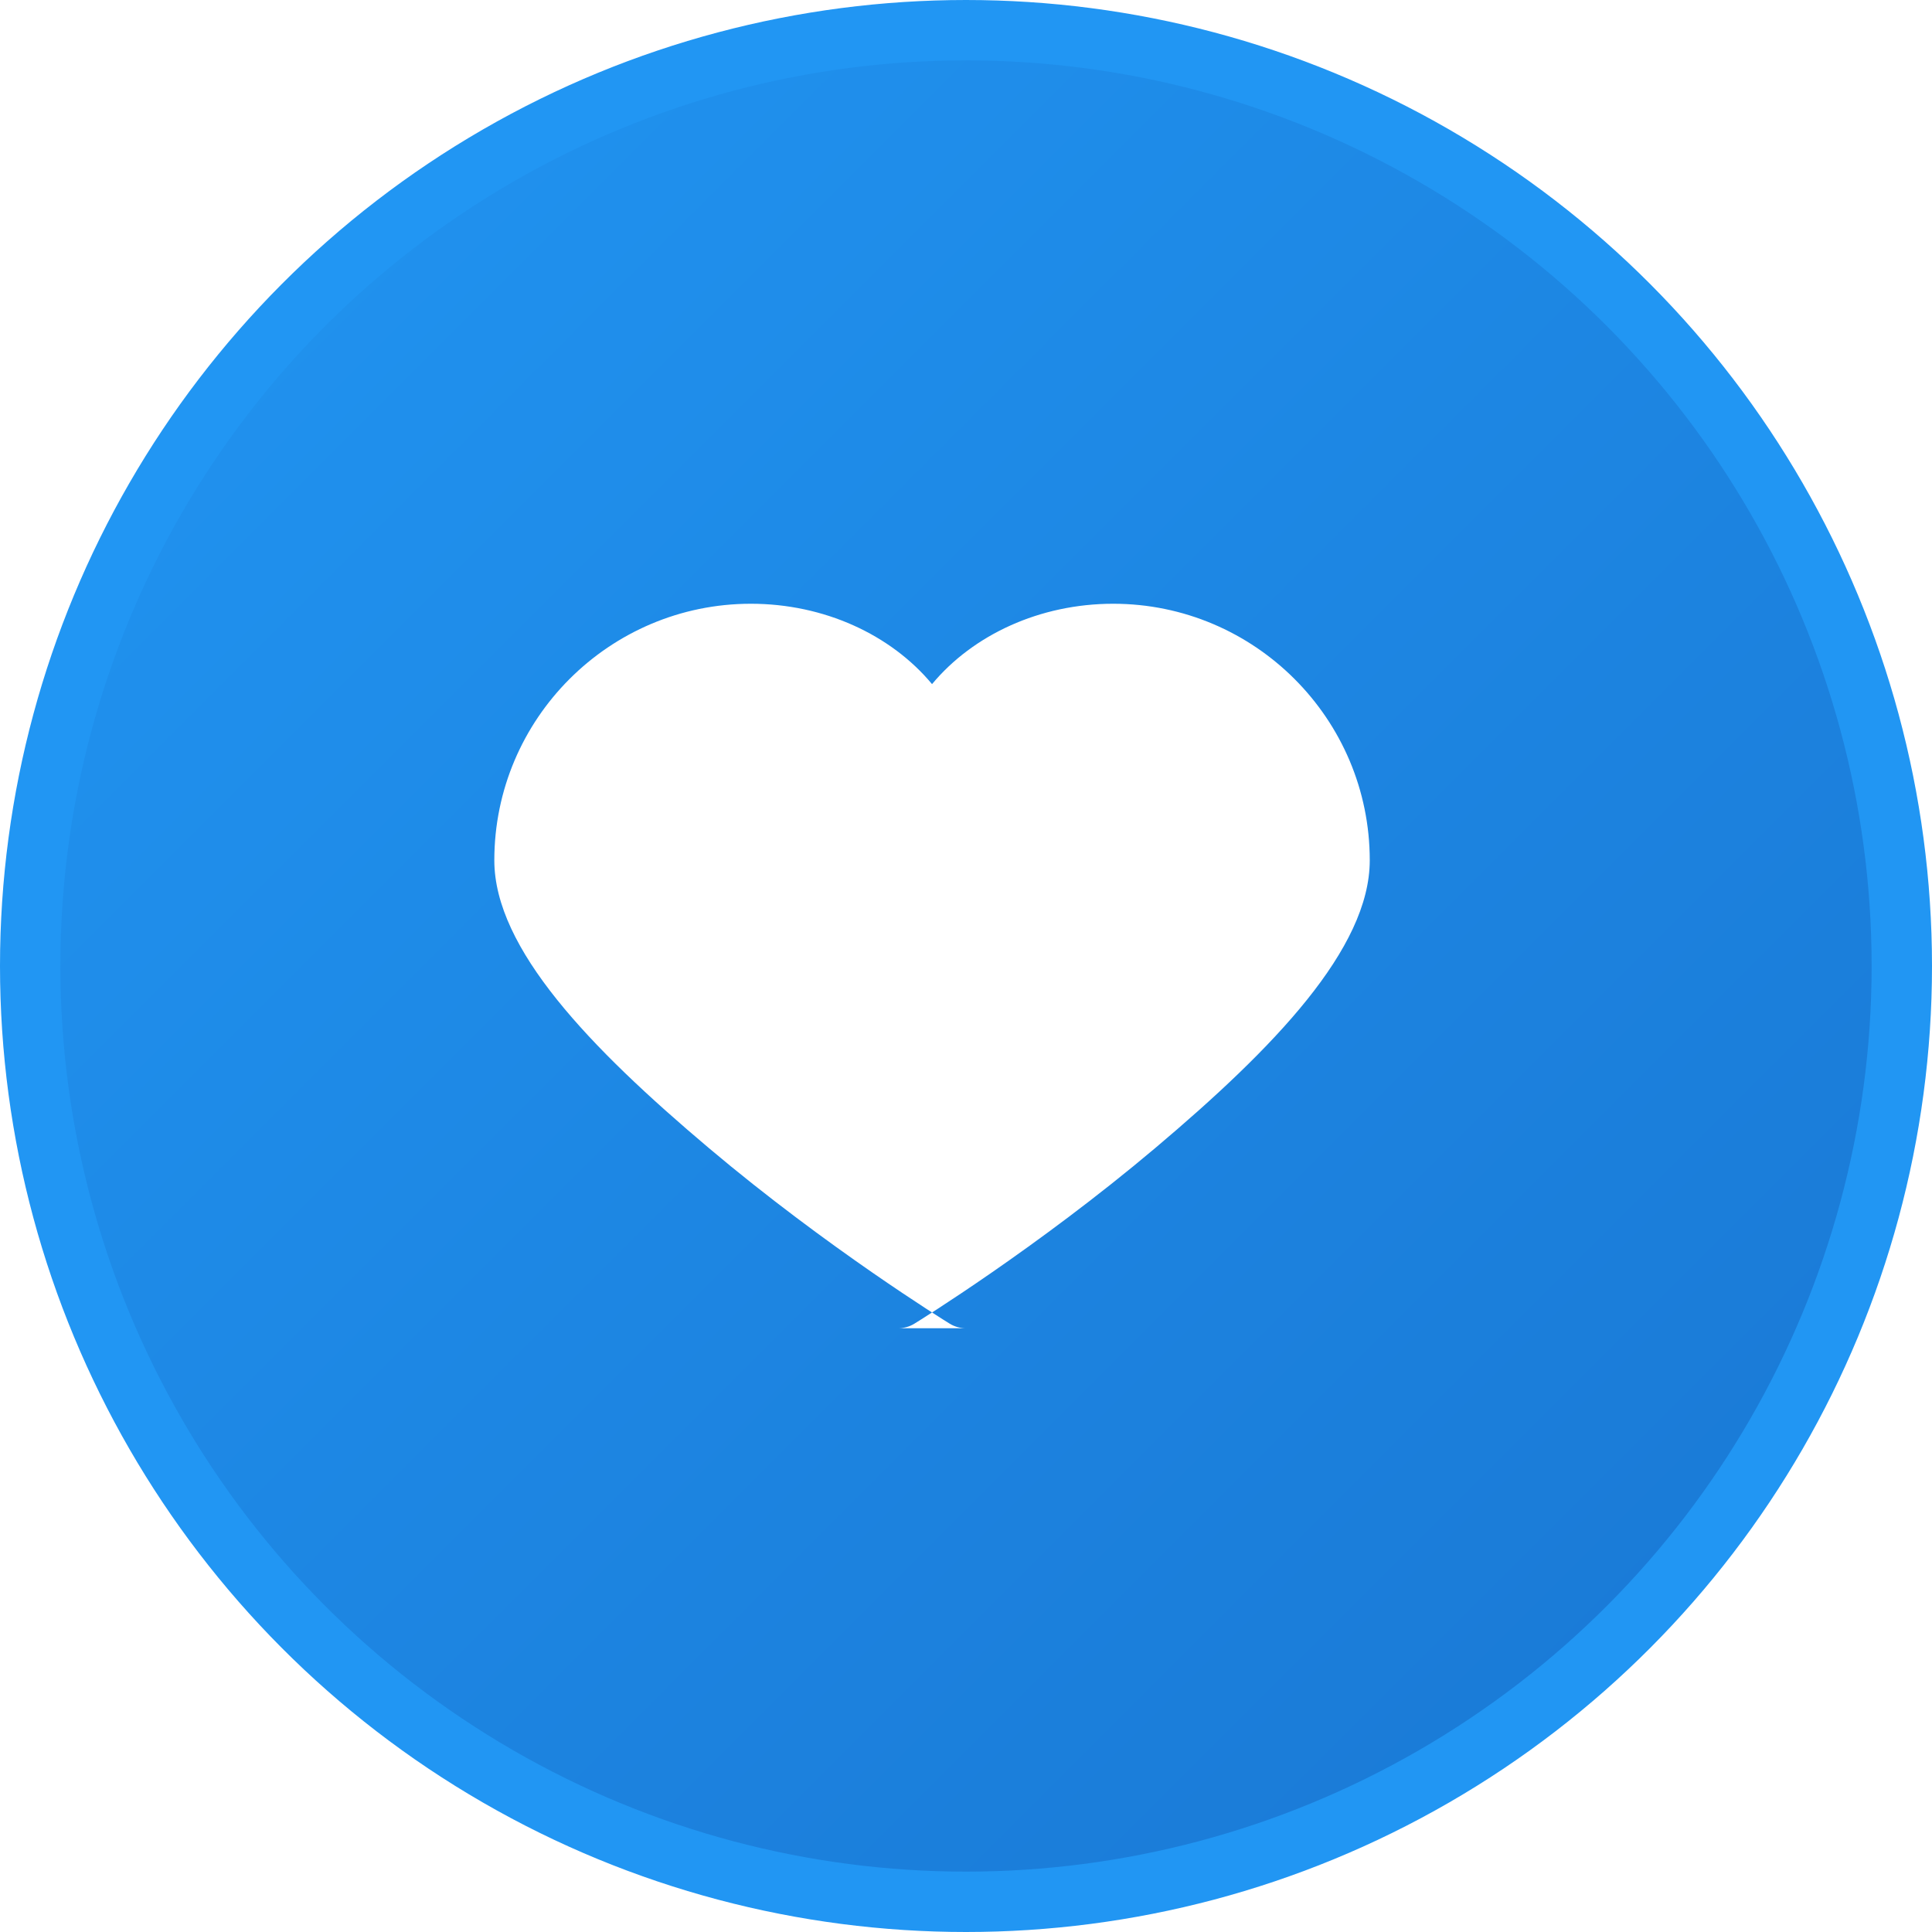 <?xml version="1.0" encoding="UTF-8"?>
<svg width="512" height="512" viewBox="0 0 512 512" fill="none" xmlns="http://www.w3.org/2000/svg">
  <!-- Sfondo circolare con gradiente -->
  <circle cx="256" cy="256" r="248" fill="url(#paint0_linear)" stroke="#2196f3" stroke-width="16"/>
  
  <!-- Simbolo del cuore stilizzato -->
  <path d="M256 352c-1.5 0-3-.4-4.3-1.2-1.3-.8-32.5-20.1-63.9-46.6-31.4-26.5-56.8-52.8-56.8-76.2 0-37.5 30.5-68 68-68 19.4 0 37.1 8.2 48 21.3 10.9-13.1 28.6-21.3 48-21.3 37.5 0 68 30.5 68 68 0 23.4-25.4 49.7-56.8 76.2-31.4 26.5-62.6 45.8-63.9 46.6-1.3.8-2.8 1.2-4.3 1.2z" 
        fill="#ffffff" 
        filter="url(#shadow)"/>

  <!-- Croce medica -->
  <path d="M256 192v128M192 256h128" 
        stroke="#ffffff" 
        stroke-width="24" 
        stroke-linecap="round"
        filter="url(#shadow)"/>

  <!-- Definizioni dei gradienti e filtri -->
  <defs>
    <linearGradient id="paint0_linear" x1="0" y1="0" x2="512" y2="512" gradientUnits="userSpaceOnUse">
      <stop offset="0%" stop-color="#2196f3"/>
      <stop offset="100%" stop-color="#1976d2"/>
    </linearGradient>
    
    <filter id="shadow" x="-2" y="-2" width="516" height="516" filterUnits="userSpaceOnUse">
      <feDropShadow dx="0" dy="2" stdDeviation="3" flood-opacity="0.3"/>
    </filter>
  </defs>
</svg> 